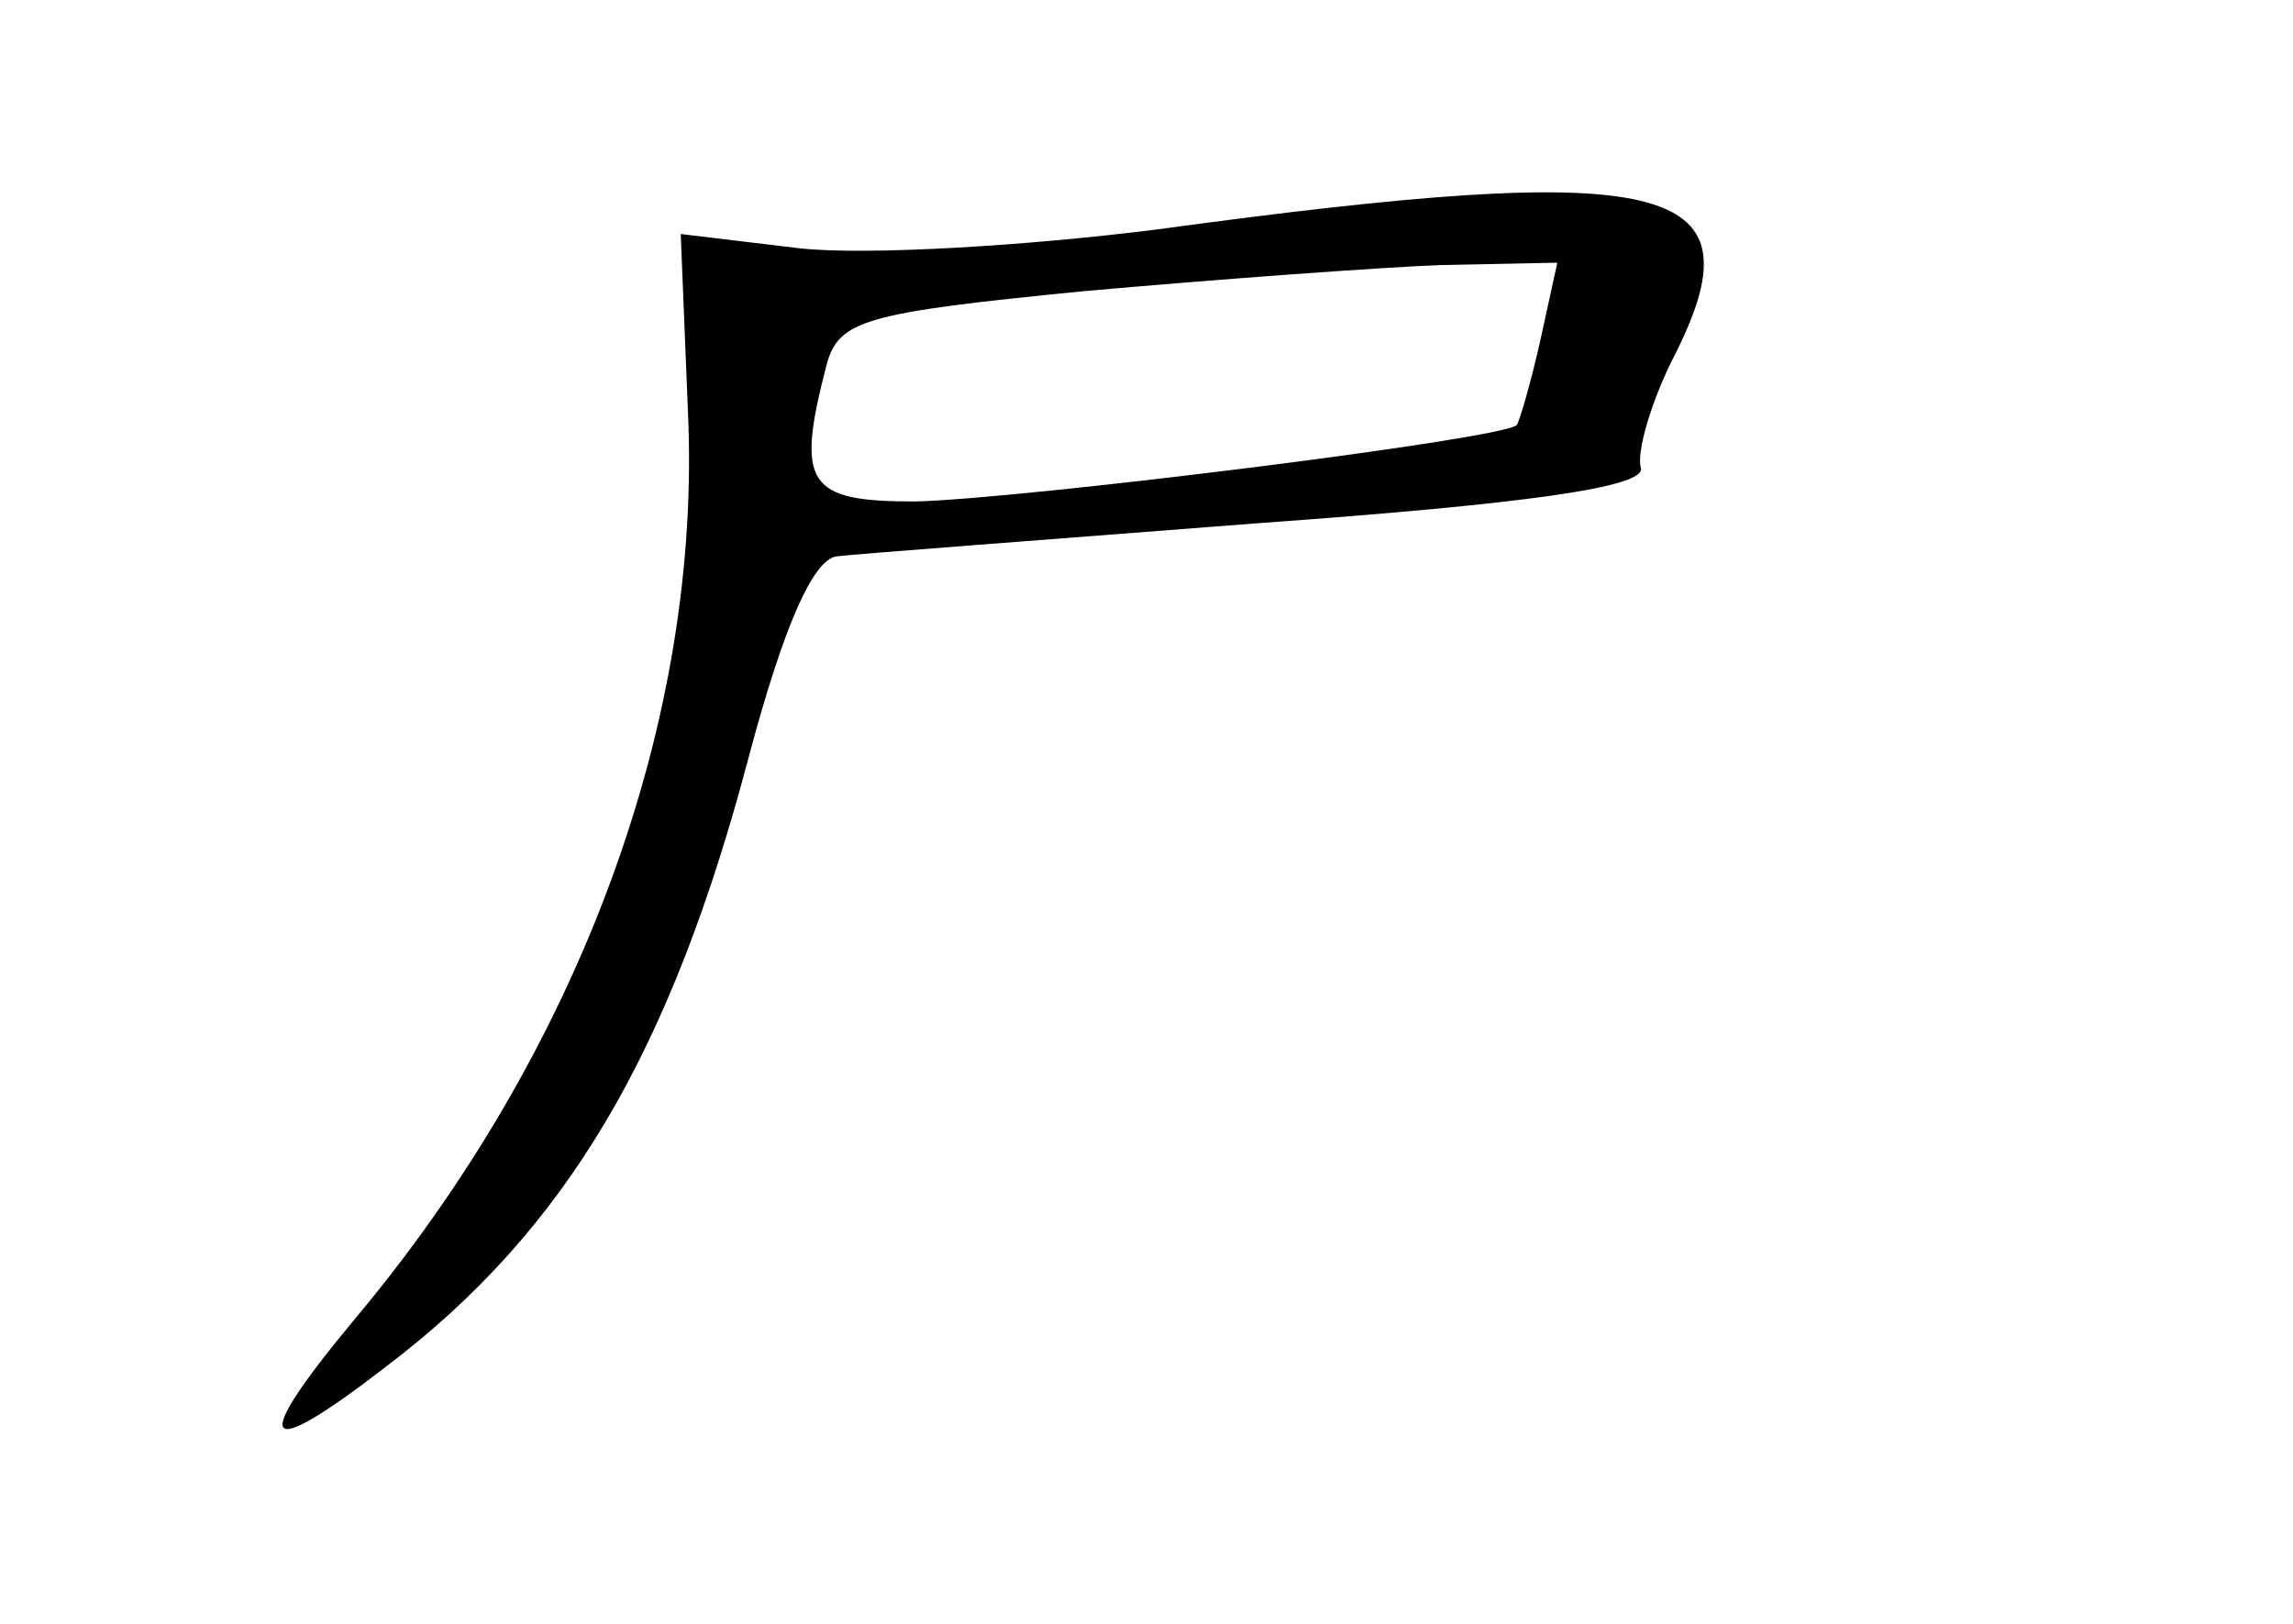 <?xml version="1.0" standalone="no"?>
<!DOCTYPE svg PUBLIC "-//W3C//DTD SVG 20010904//EN"
 "http://www.w3.org/TR/2001/REC-SVG-20010904/DTD/svg10.dtd">
<svg version="1.0" xmlns="http://www.w3.org/2000/svg"
 width="96pt" height="68pt" viewBox="0 0 96 68"
 preserveAspectRatio="xMidYMid meet">
<g transform="translate(0,68) scale(0.1,-0.1)"
fill="#000000" stroke="none">
<path d="M485 584 c-55 -7 -122 -11 -150 -8 l-50 6 3 -74 c6 -129 -45 -268
-140 -381 -44 -53 -39 -60 14 -19 75 57 119 131 152 257 14 52 26 80 36 82 8
1 88 7 178 14 111 8 161 15 159 23 -2 6 4 28 15 49 35 71 -4 80 -217 51z m160
-46 c-4 -18 -9 -35 -10 -36 -6 -6 -208 -31 -252 -32 -45 0 -50 7 -37 57 5 19
16 22 107 31 56 5 124 10 150 11 l49 1 -7 -32z"/>
</g>
</svg>
